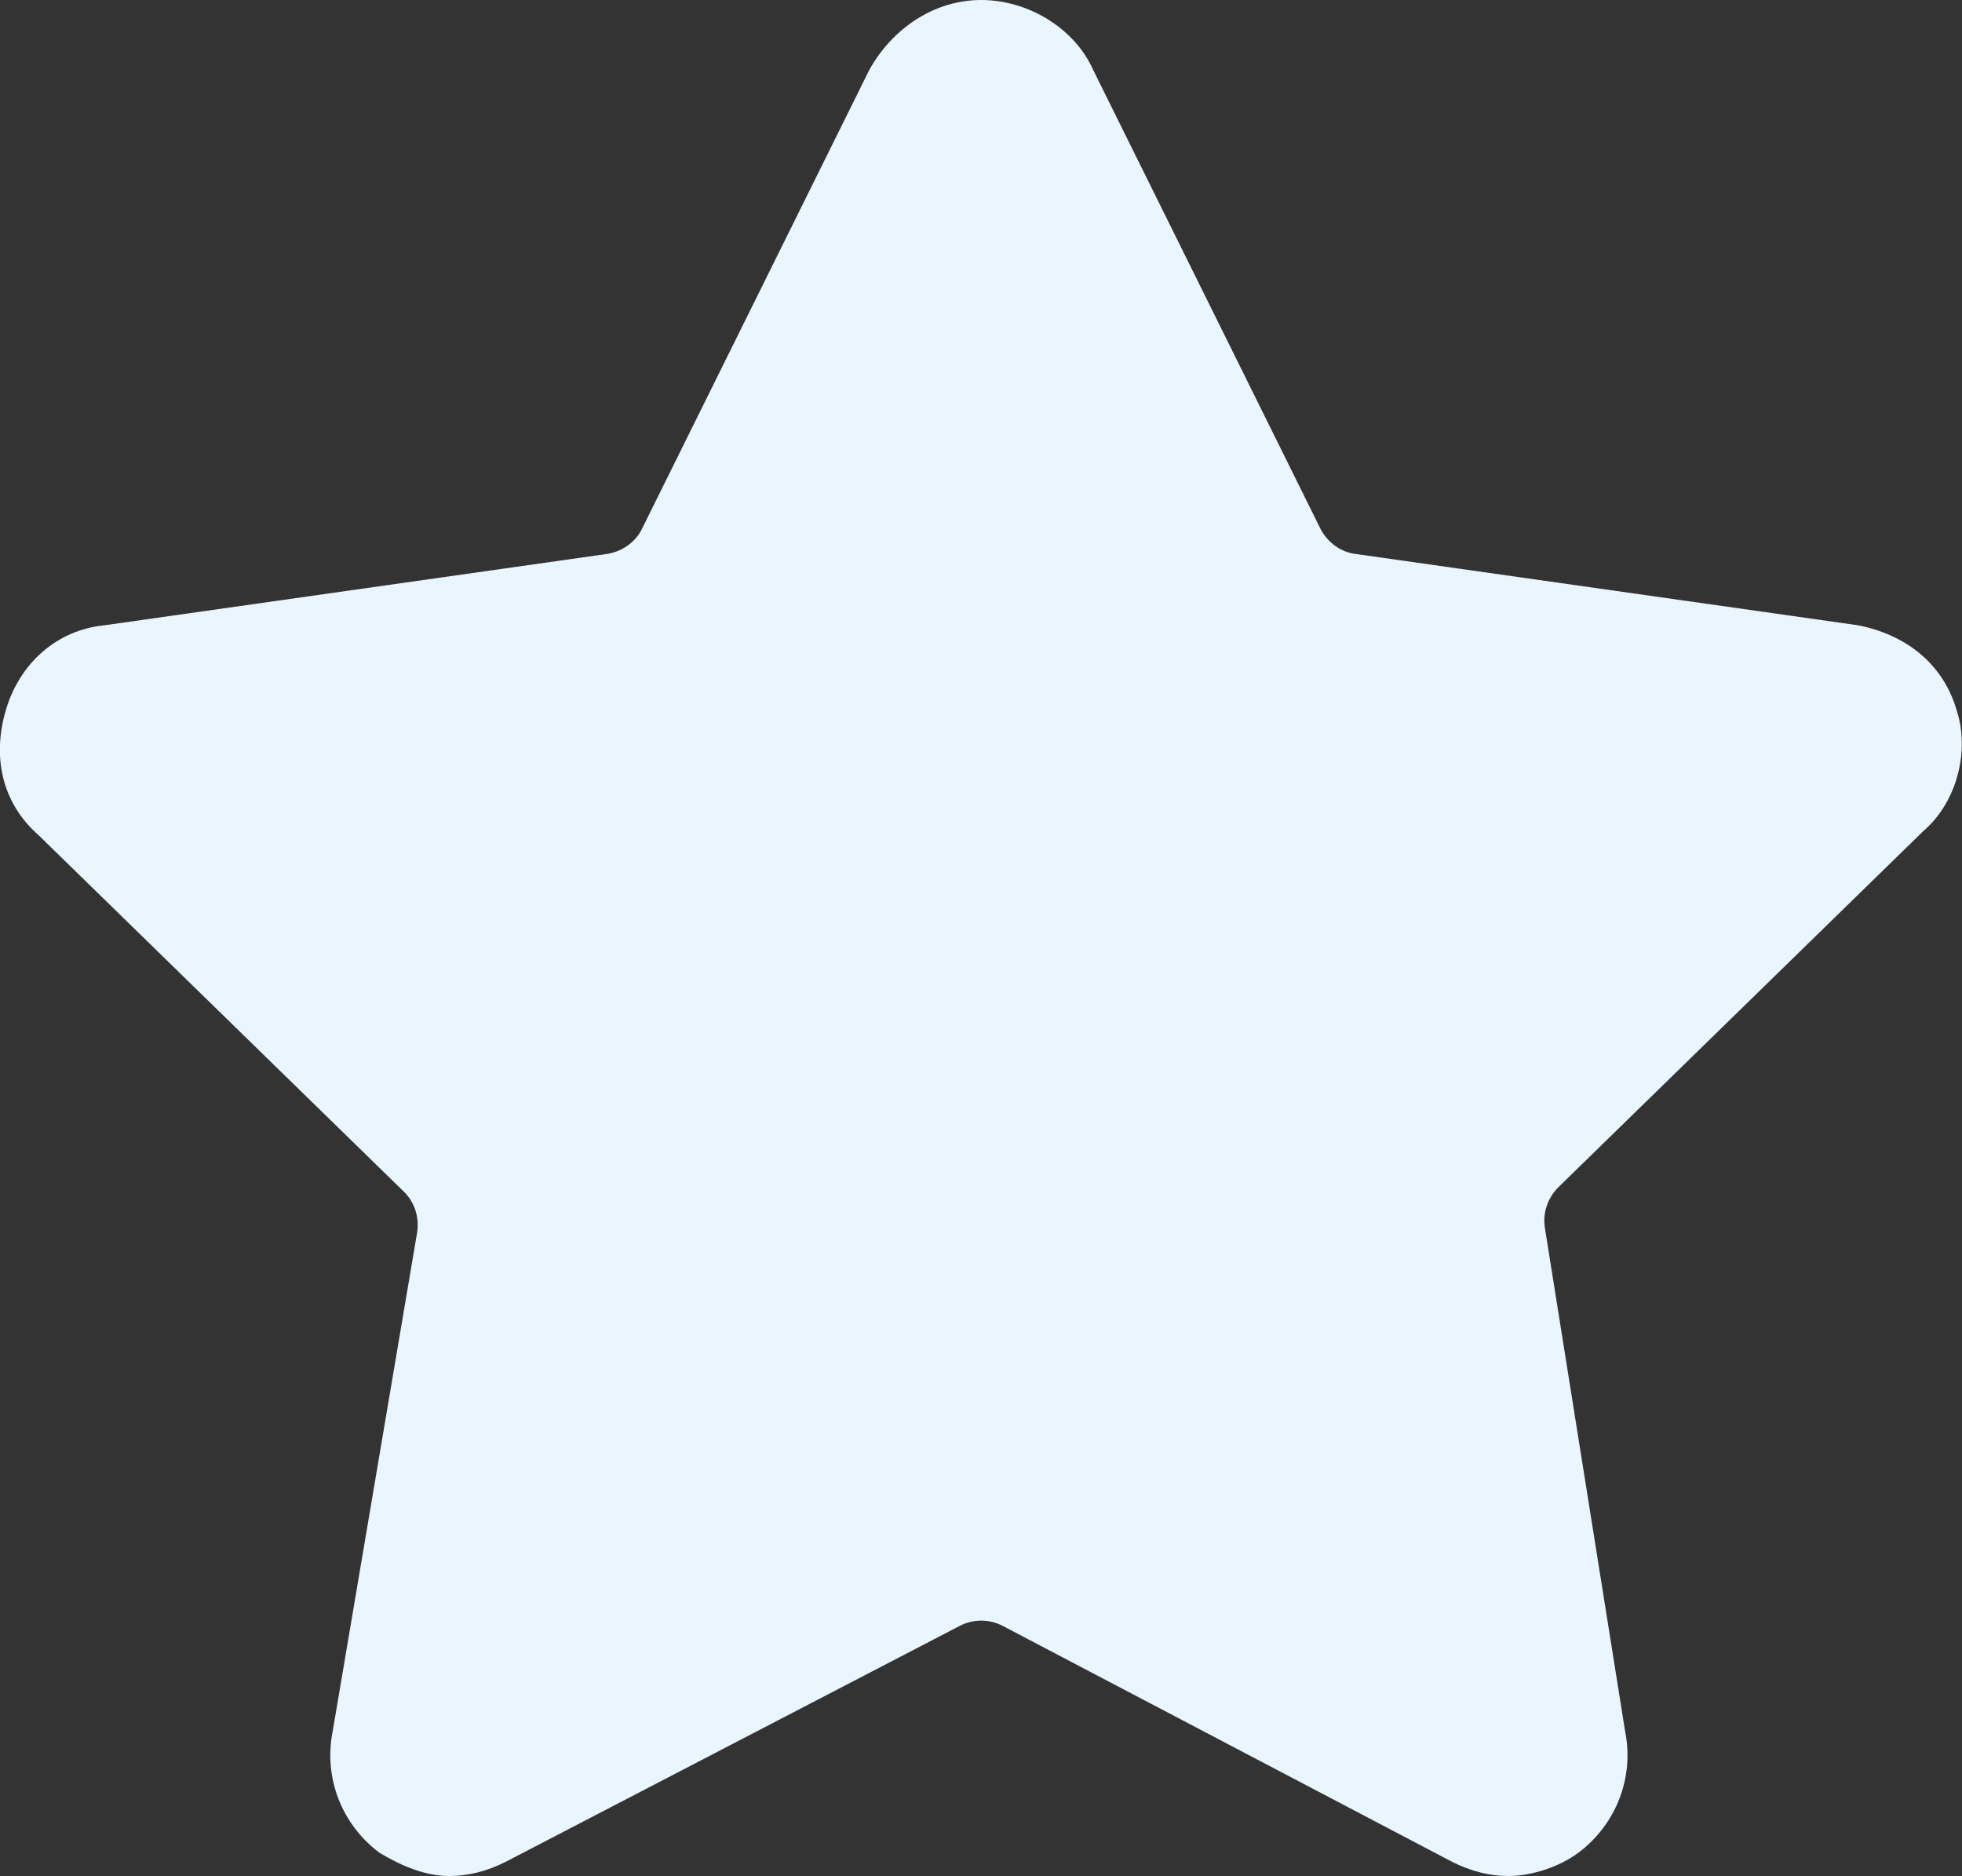 <?xml version="1.0" encoding="UTF-8"?><svg id="a" xmlns="http://www.w3.org/2000/svg" viewBox="0 0 42.05 40.2"><rect x="0" y="0" width="42.05" height="40.2" fill="#333333" stroke="none"/><path d="m41.23,17.8l-7.83,7.64c-.23.23-.34.55-.29.87l1.72,10.79c.2,1-.2,2-1,2.6-.4.3-1,.5-1.5.5-.4,0-.8-.1-1.2-.3l-9.64-5.06c-.29-.15-.63-.15-.92,0l-9.74,5.06c-.4.2-.8.3-1.2.3-.5,0-1-.2-1.5-.5-.8-.6-1.2-1.6-1-2.6l1.81-10.69c.05-.32-.05-.65-.29-.88L.83,17.9c-.8-.7-1-1.7-.7-2.7s1.1-1.7,2.1-1.8l10.78-1.53c.32-.05.61-.25.75-.54L18.63,1.5c.5-.9,1.4-1.5,2.4-1.5s2,.6,2.4,1.5l4.87,9.83c.15.29.43.5.75.54l10.78,1.53c1,.2,1.8.8,2.1,1.8.3.9,0,2-.7,2.6h0Z" fill="#e9f5ff"/></svg>